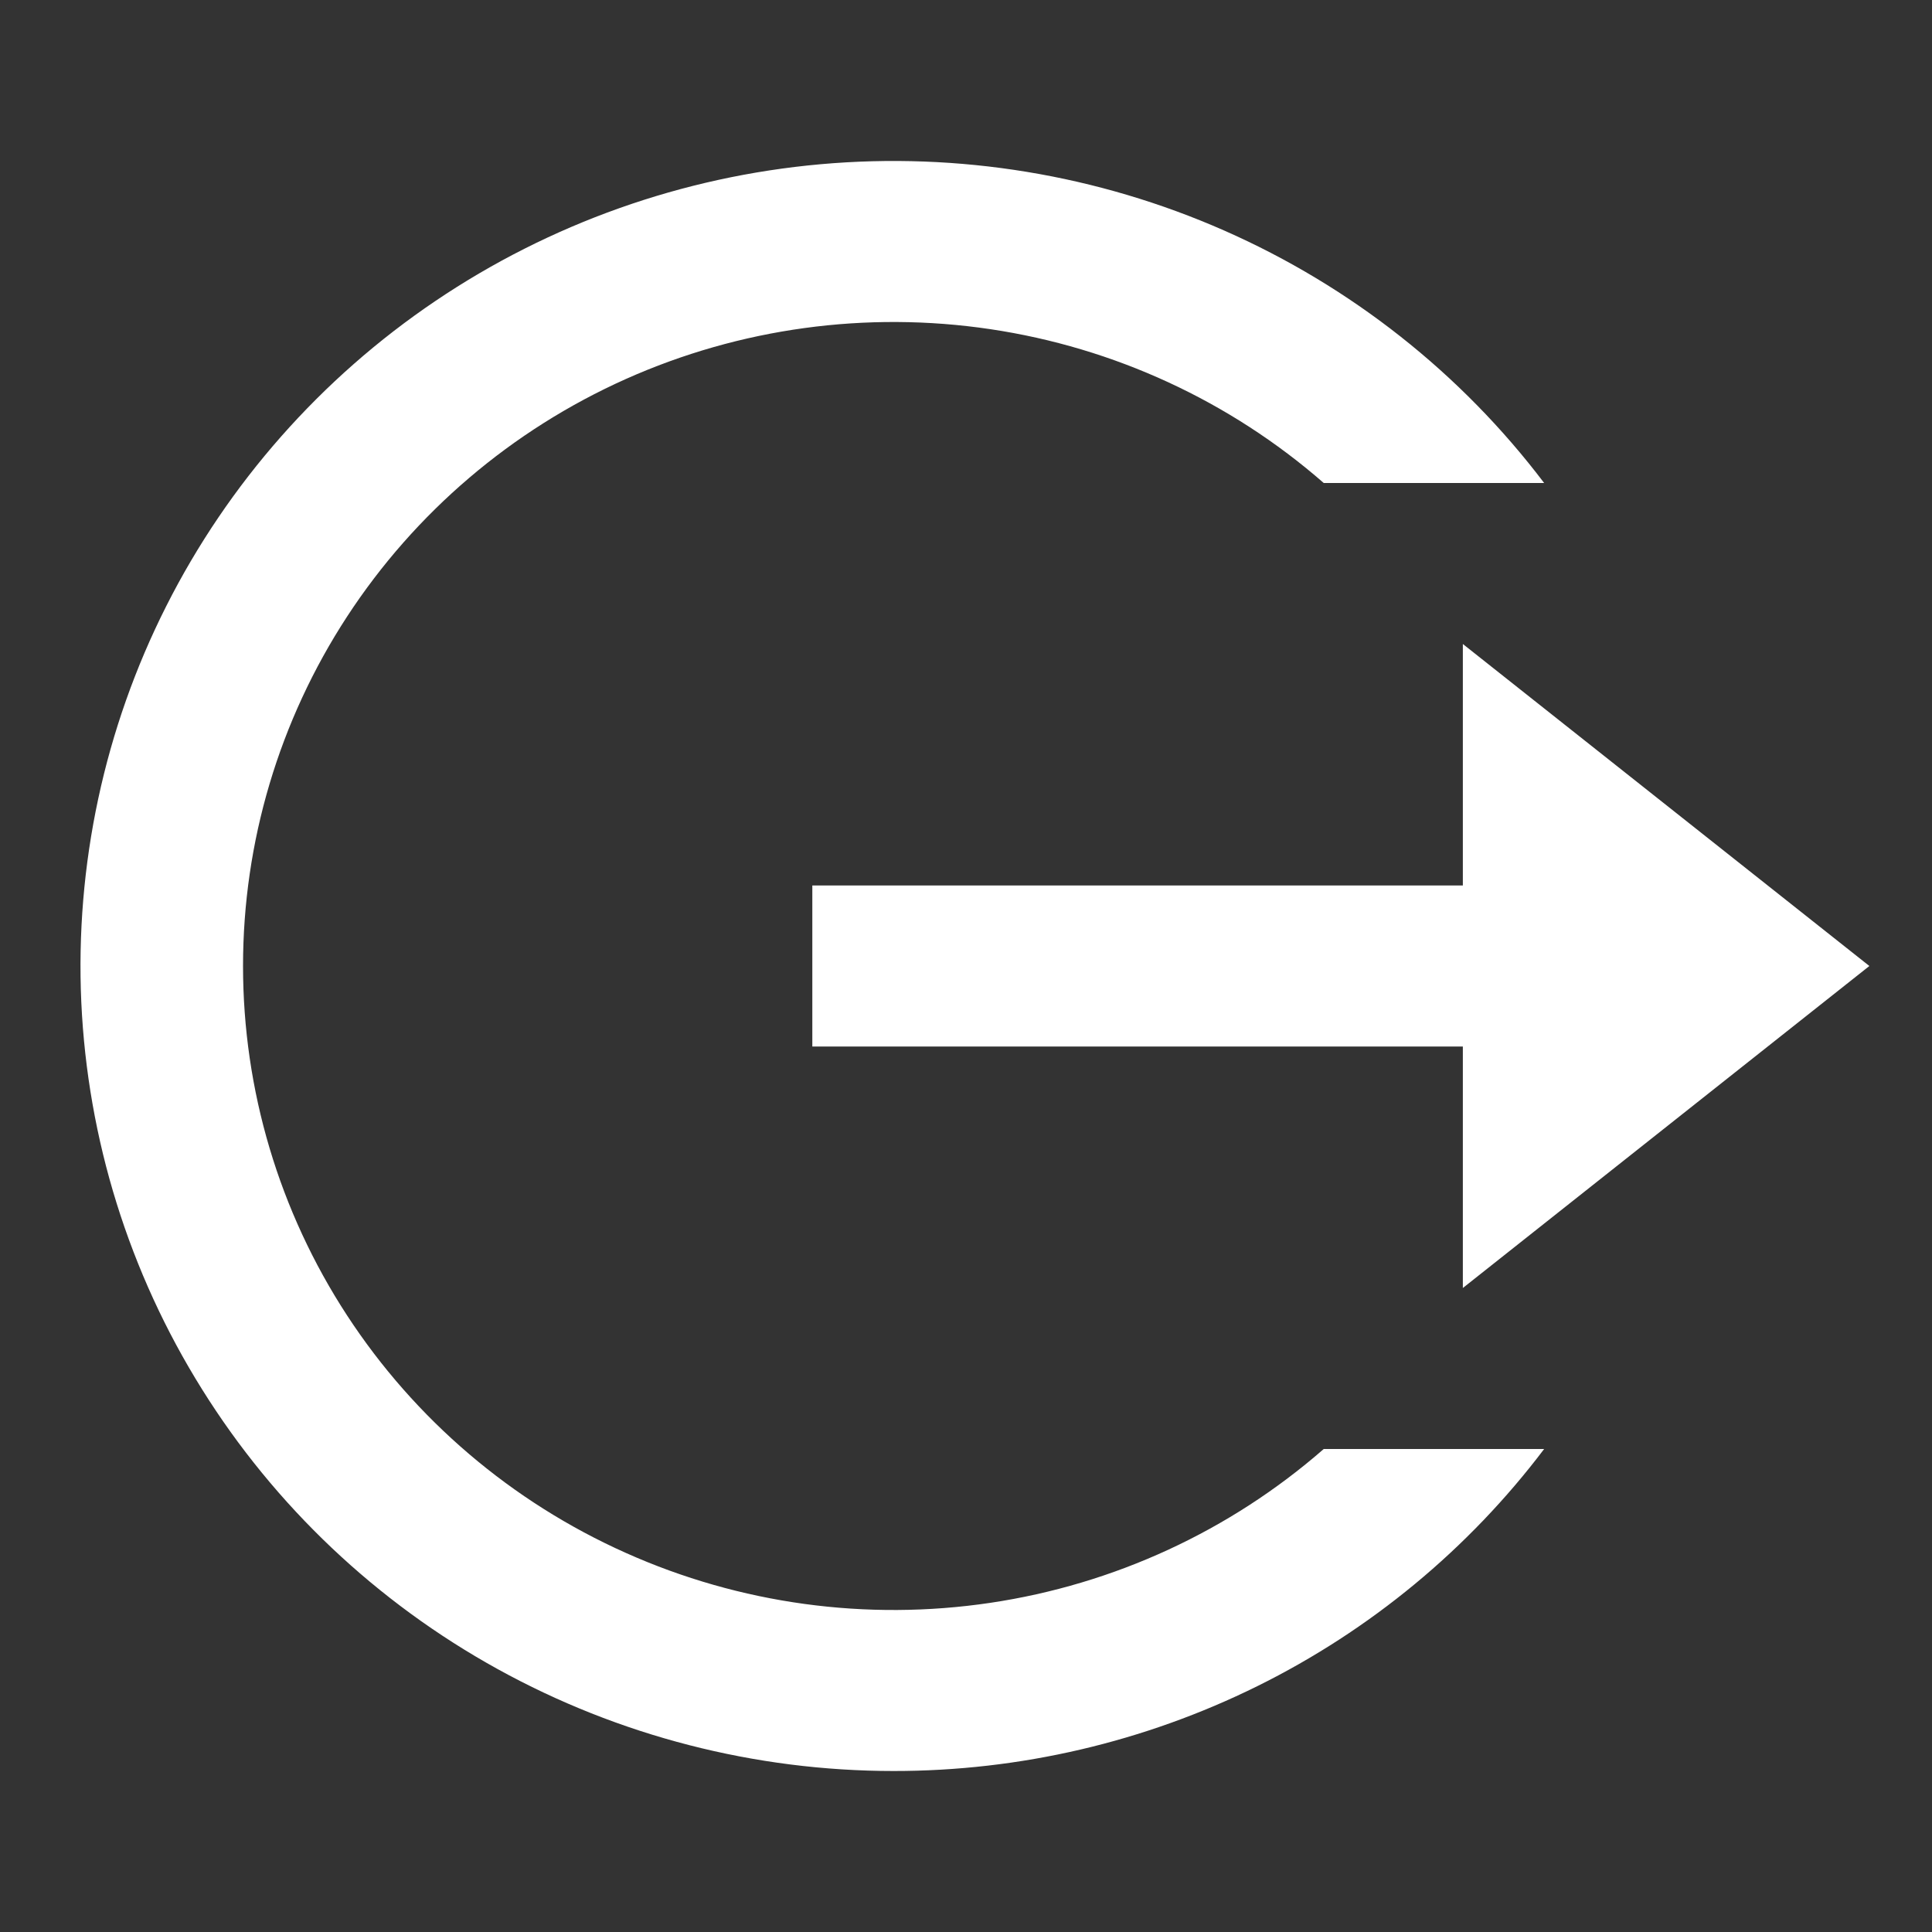<svg width="24" height="24" viewBox="0 0 24 24" fill="#fff" xmlns="http://www.w3.org/2000/svg">
<rect x="0" y="0" width="24" height="24" fill="#333333" stroke="none"/>
<path d="M11.101 22C9.379 22 7.686 21.564 6.182 20.734C4.678 19.904 3.414 18.707 2.509 17.257C1.603 15.807 1.088 14.152 1.01 12.45C0.933 10.747 1.296 9.052 2.066 7.528C2.836 6.003 3.987 4.699 5.41 3.738C6.832 2.778 8.479 2.193 10.194 2.04C11.909 1.887 13.635 2.171 15.208 2.864C16.781 3.557 18.149 4.636 19.182 6H16.444C15.278 4.982 13.84 4.318 12.302 4.089C10.764 3.86 9.192 4.075 7.775 4.708C6.357 5.342 5.155 6.367 4.311 7.66C3.467 8.954 3.019 10.46 3.019 12C3.019 13.54 3.467 15.046 4.311 16.34C5.155 17.633 6.357 18.658 7.775 19.291C9.192 19.925 10.764 20.14 12.302 19.911C13.84 19.682 15.278 19.018 16.444 18H19.182C18.242 19.243 17.022 20.252 15.619 20.946C14.216 21.64 12.669 22.001 11.101 22V22ZM18.172 16V13H10.091V11H18.172V8L23.222 12L18.172 16Z" fill="#fff"/>
</svg>
